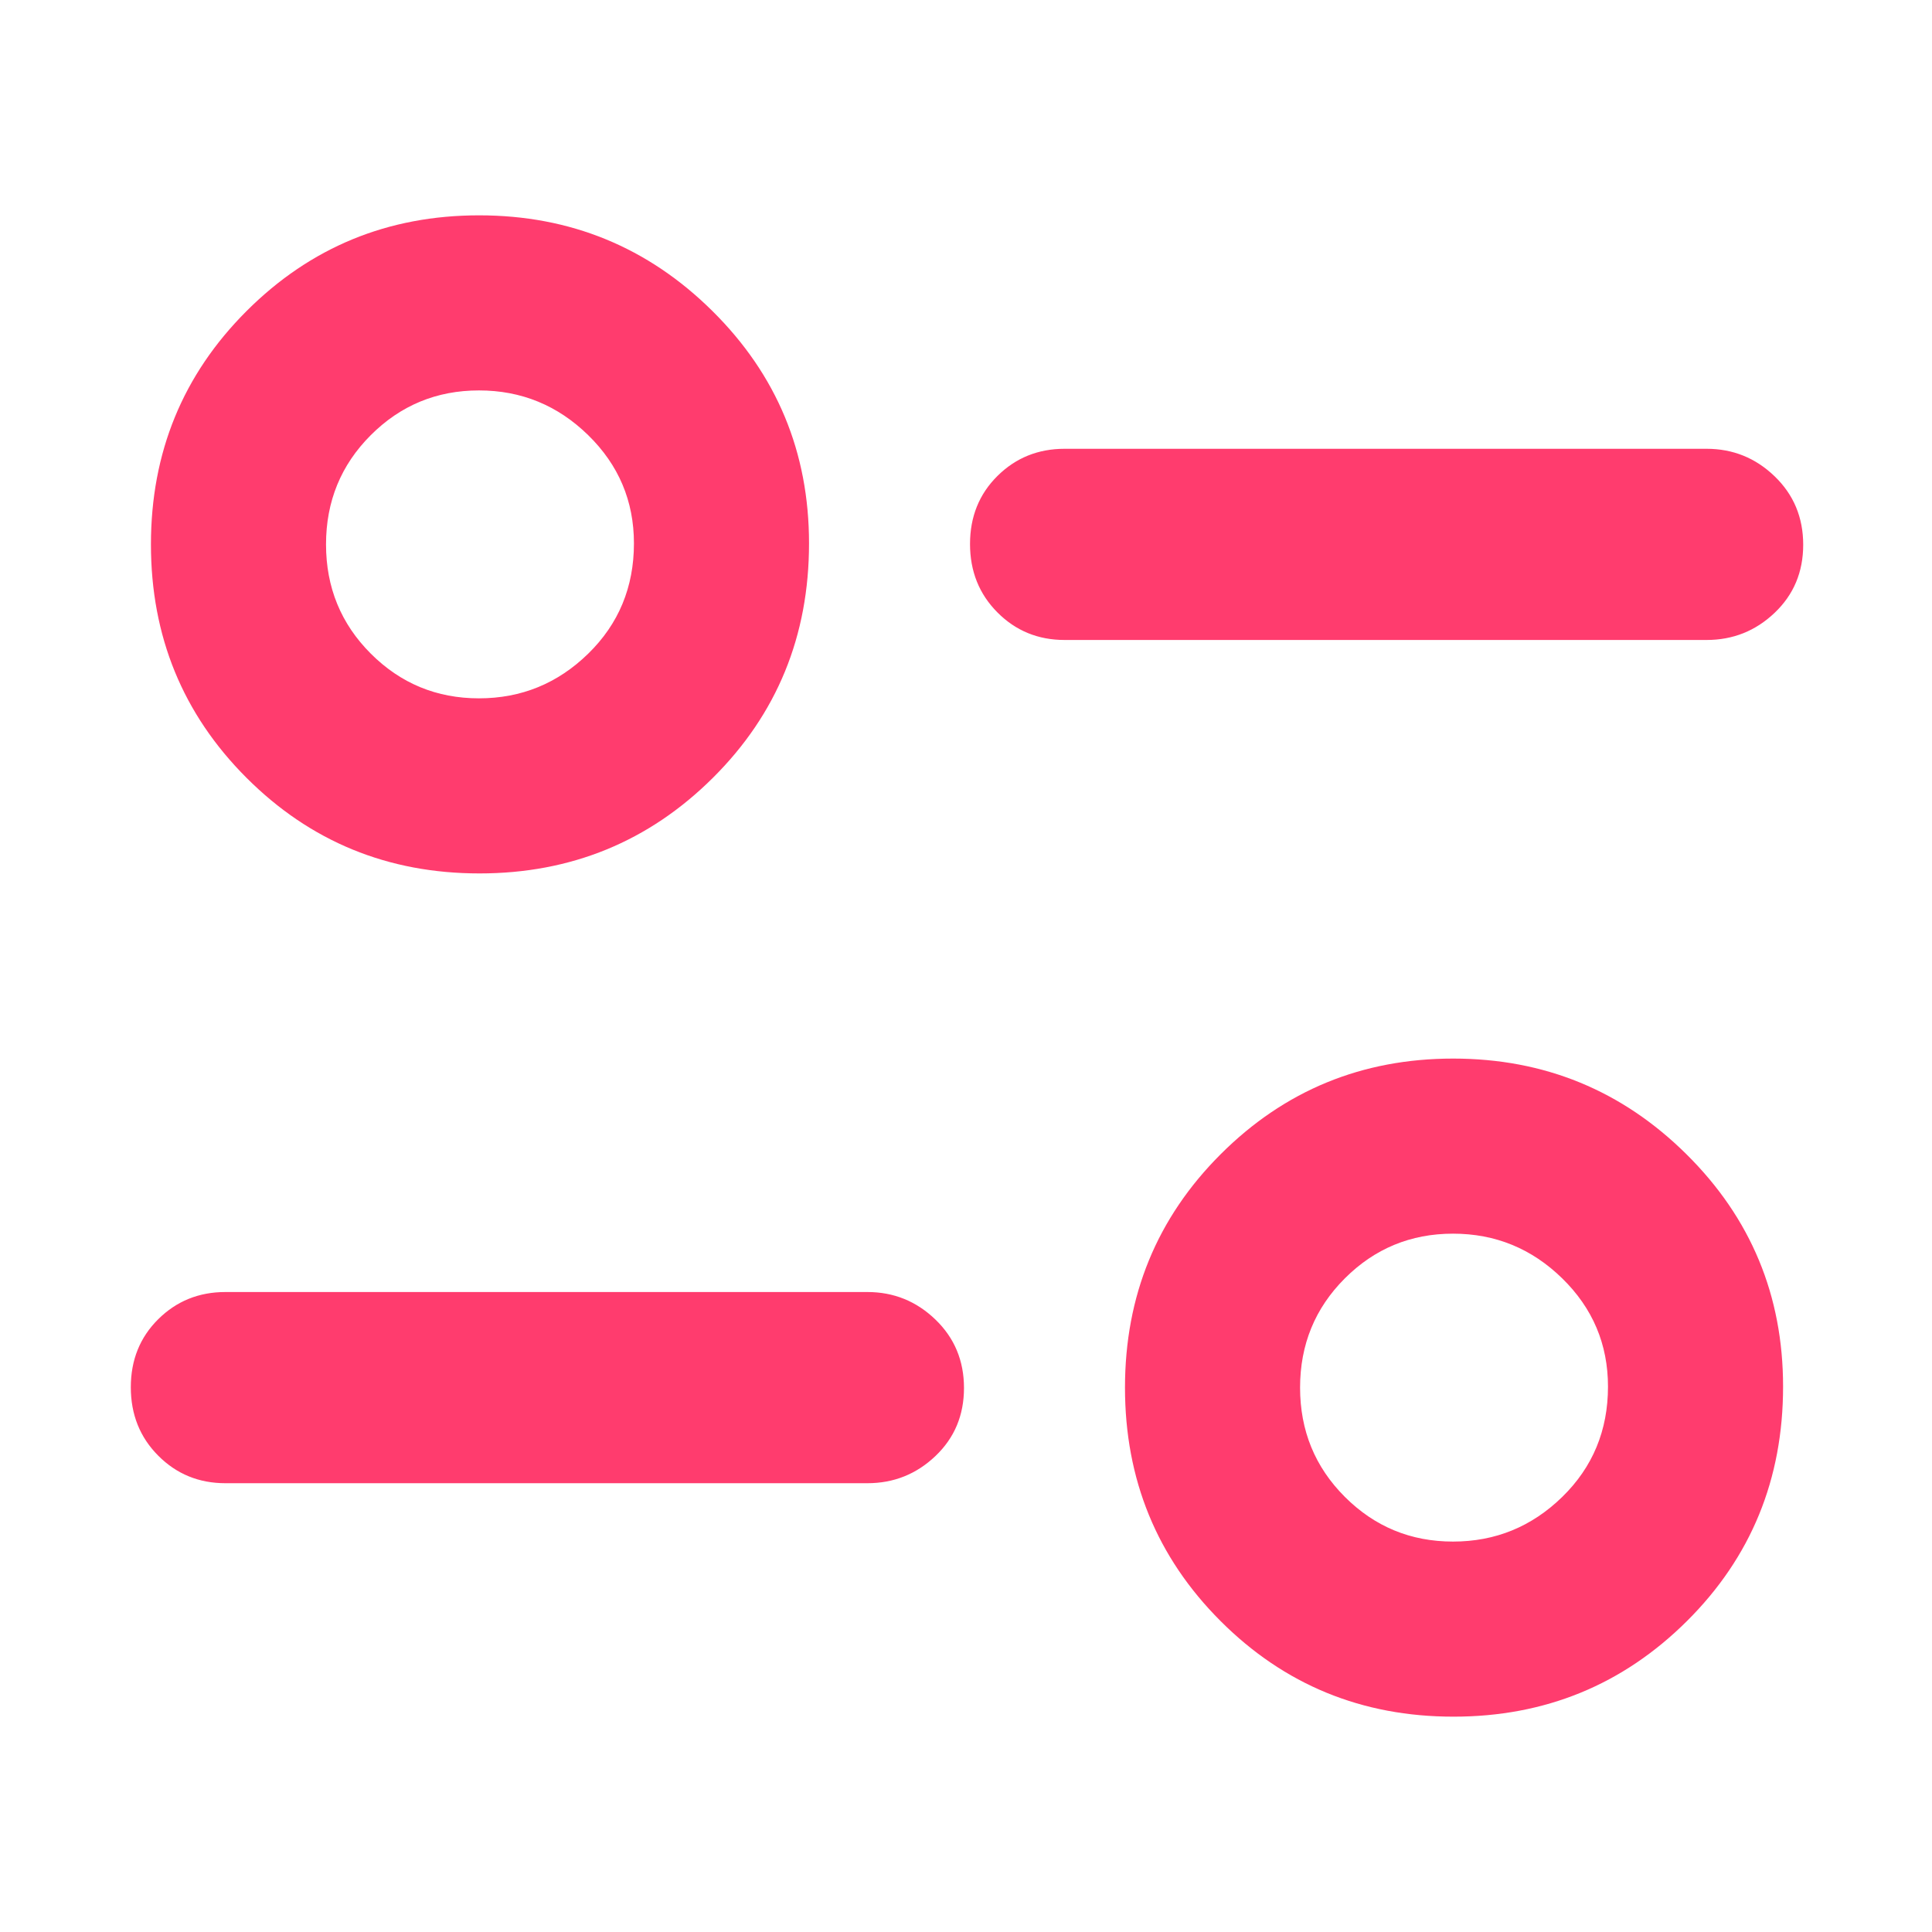 <svg xmlns="http://www.w3.org/2000/svg" height="48" viewBox="0 -960 960 960" width="48"><path fill="rgb(255, 60, 110)" d="M722.23-107Q654-107 606.5-154.5t-47.5-116q0-68.5 47.57-116t115.5-47.5Q790-434 838-386.45T886-271q0 69-47.77 116.5-47.78 47.5-116 47.5Zm-.23-87q31.54 0 54.27-22.19Q799-238.39 799-271q0-31.54-22.73-53.77Q753.54-347 722-347q-31.54 0-53.77 22.23Q646-302.54 646-270.5q0 32.04 22.23 54.27Q690.46-194 722-194Zm-291-29H112q-19.75 0-33.37-13.68Q65-250.35 65-270.68 65-291 78.63-304.5 92.25-318 112-318h319q19.63 0 33.81 13.68 14.19 13.67 14.19 34 0 20.32-14.19 33.82Q450.63-223 431-223ZM238.23-526Q170-526 122.5-573.5T75-689.5q0-68.5 47.57-116t115.5-47.5Q306-853 354-805.45T402-690q0 69-47.77 116.5-47.78 47.5-116 47.5Zm-.23-87q31.54 0 54.27-22.19Q315-657.39 315-690q0-31.54-22.73-53.77Q269.54-766 238-766q-31.54 0-53.77 22.23Q162-721.54 162-689.5q0 32.04 22.23 54.27Q206.46-613 238-613Zm610-29H529q-19.75 0-33.37-13.68-13.63-13.67-13.63-34 0-20.32 13.63-33.82Q509.25-737 529-737h319q19.63 0 33.81 13.68 14.19 13.67 14.19 34 0 20.32-14.19 33.82Q867.63-642 848-642ZM722-271ZM238-690Z"/></svg>